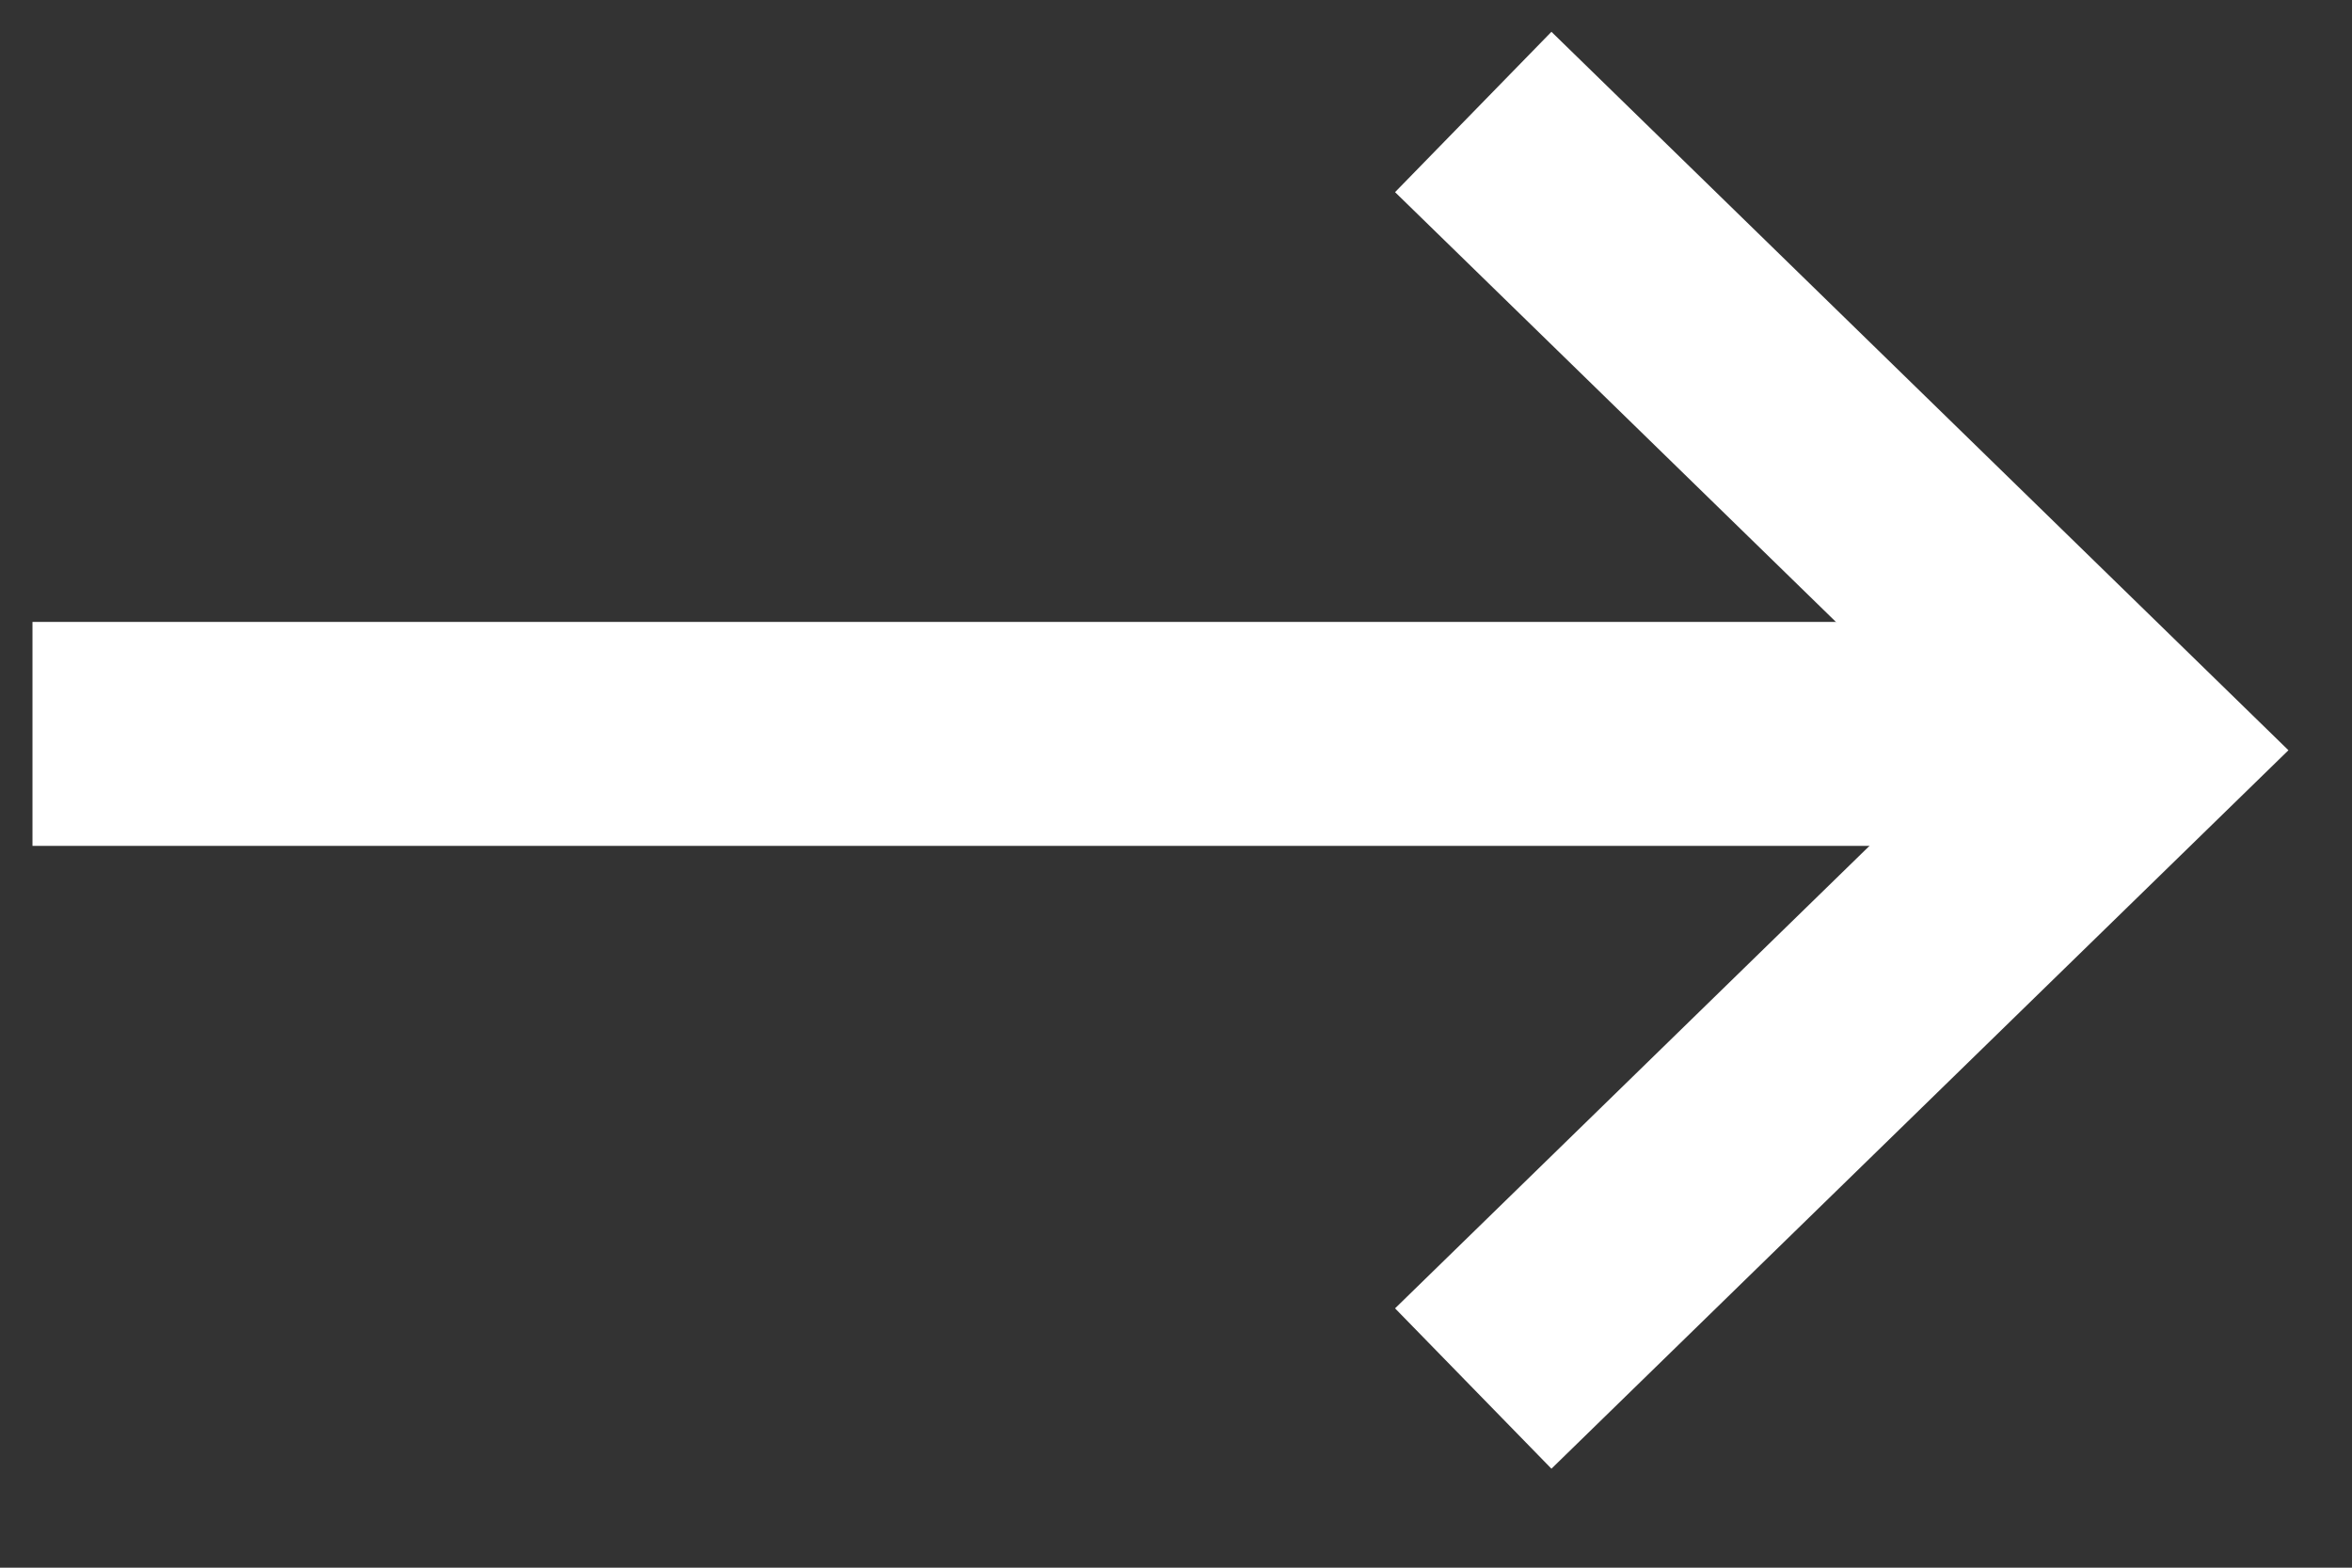 <svg width="21" height="14" viewBox="0 0 21 14" fill="none" xmlns="http://www.w3.org/2000/svg">
<rect x="0" y="0" width="21" height="14" fill="#333333" stroke="none"/>
<path d="M0.29 6.554H18.708" stroke="#fff" stroke-width="2"/>
<path d="M13.154 12.4L19 6.7L13.154 1" stroke="#fff" stroke-width="2"/>
</svg>
